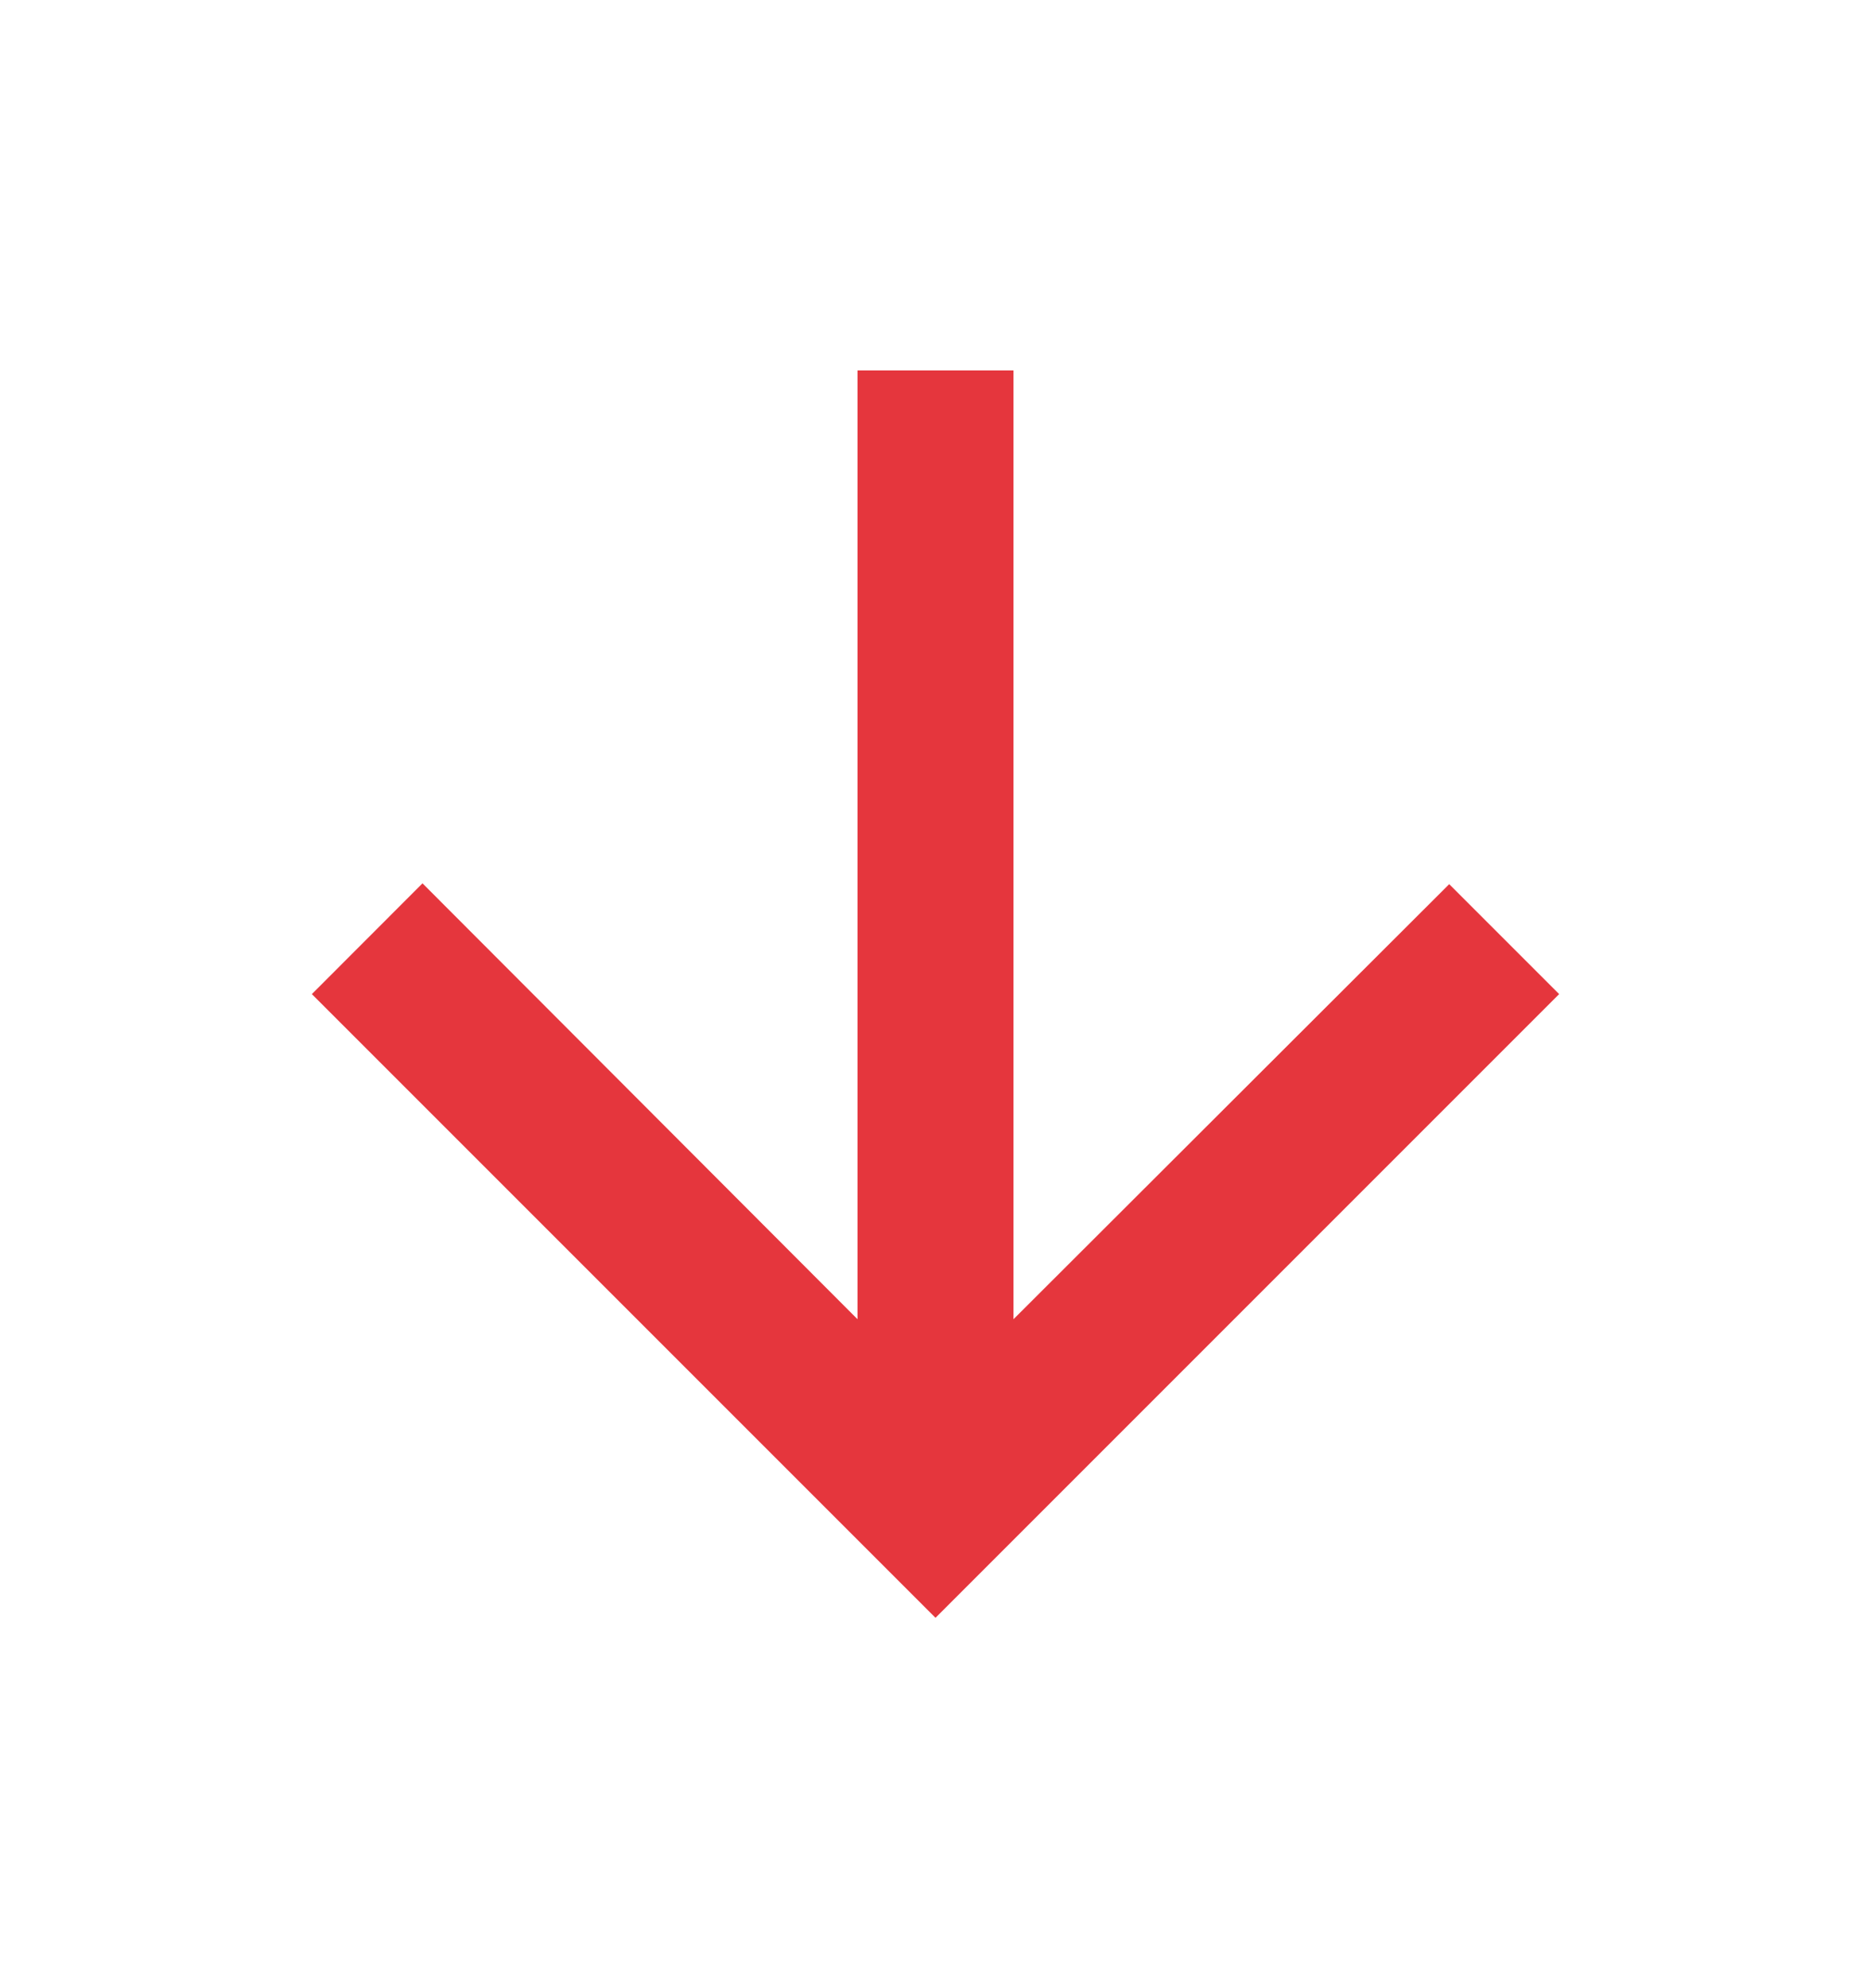 <svg width="16" height="17" viewBox="0 0 16 17" fill="none" xmlns="http://www.w3.org/2000/svg">
<path d="M13.333 8.5L12.393 7.56L8.667 11.28L8.667 3.167L7.333 3.167L7.333 11.28L3.613 7.553L2.667 8.5L8 13.833L13.333 8.5Z" fill="#E5363D"/>
</svg>
